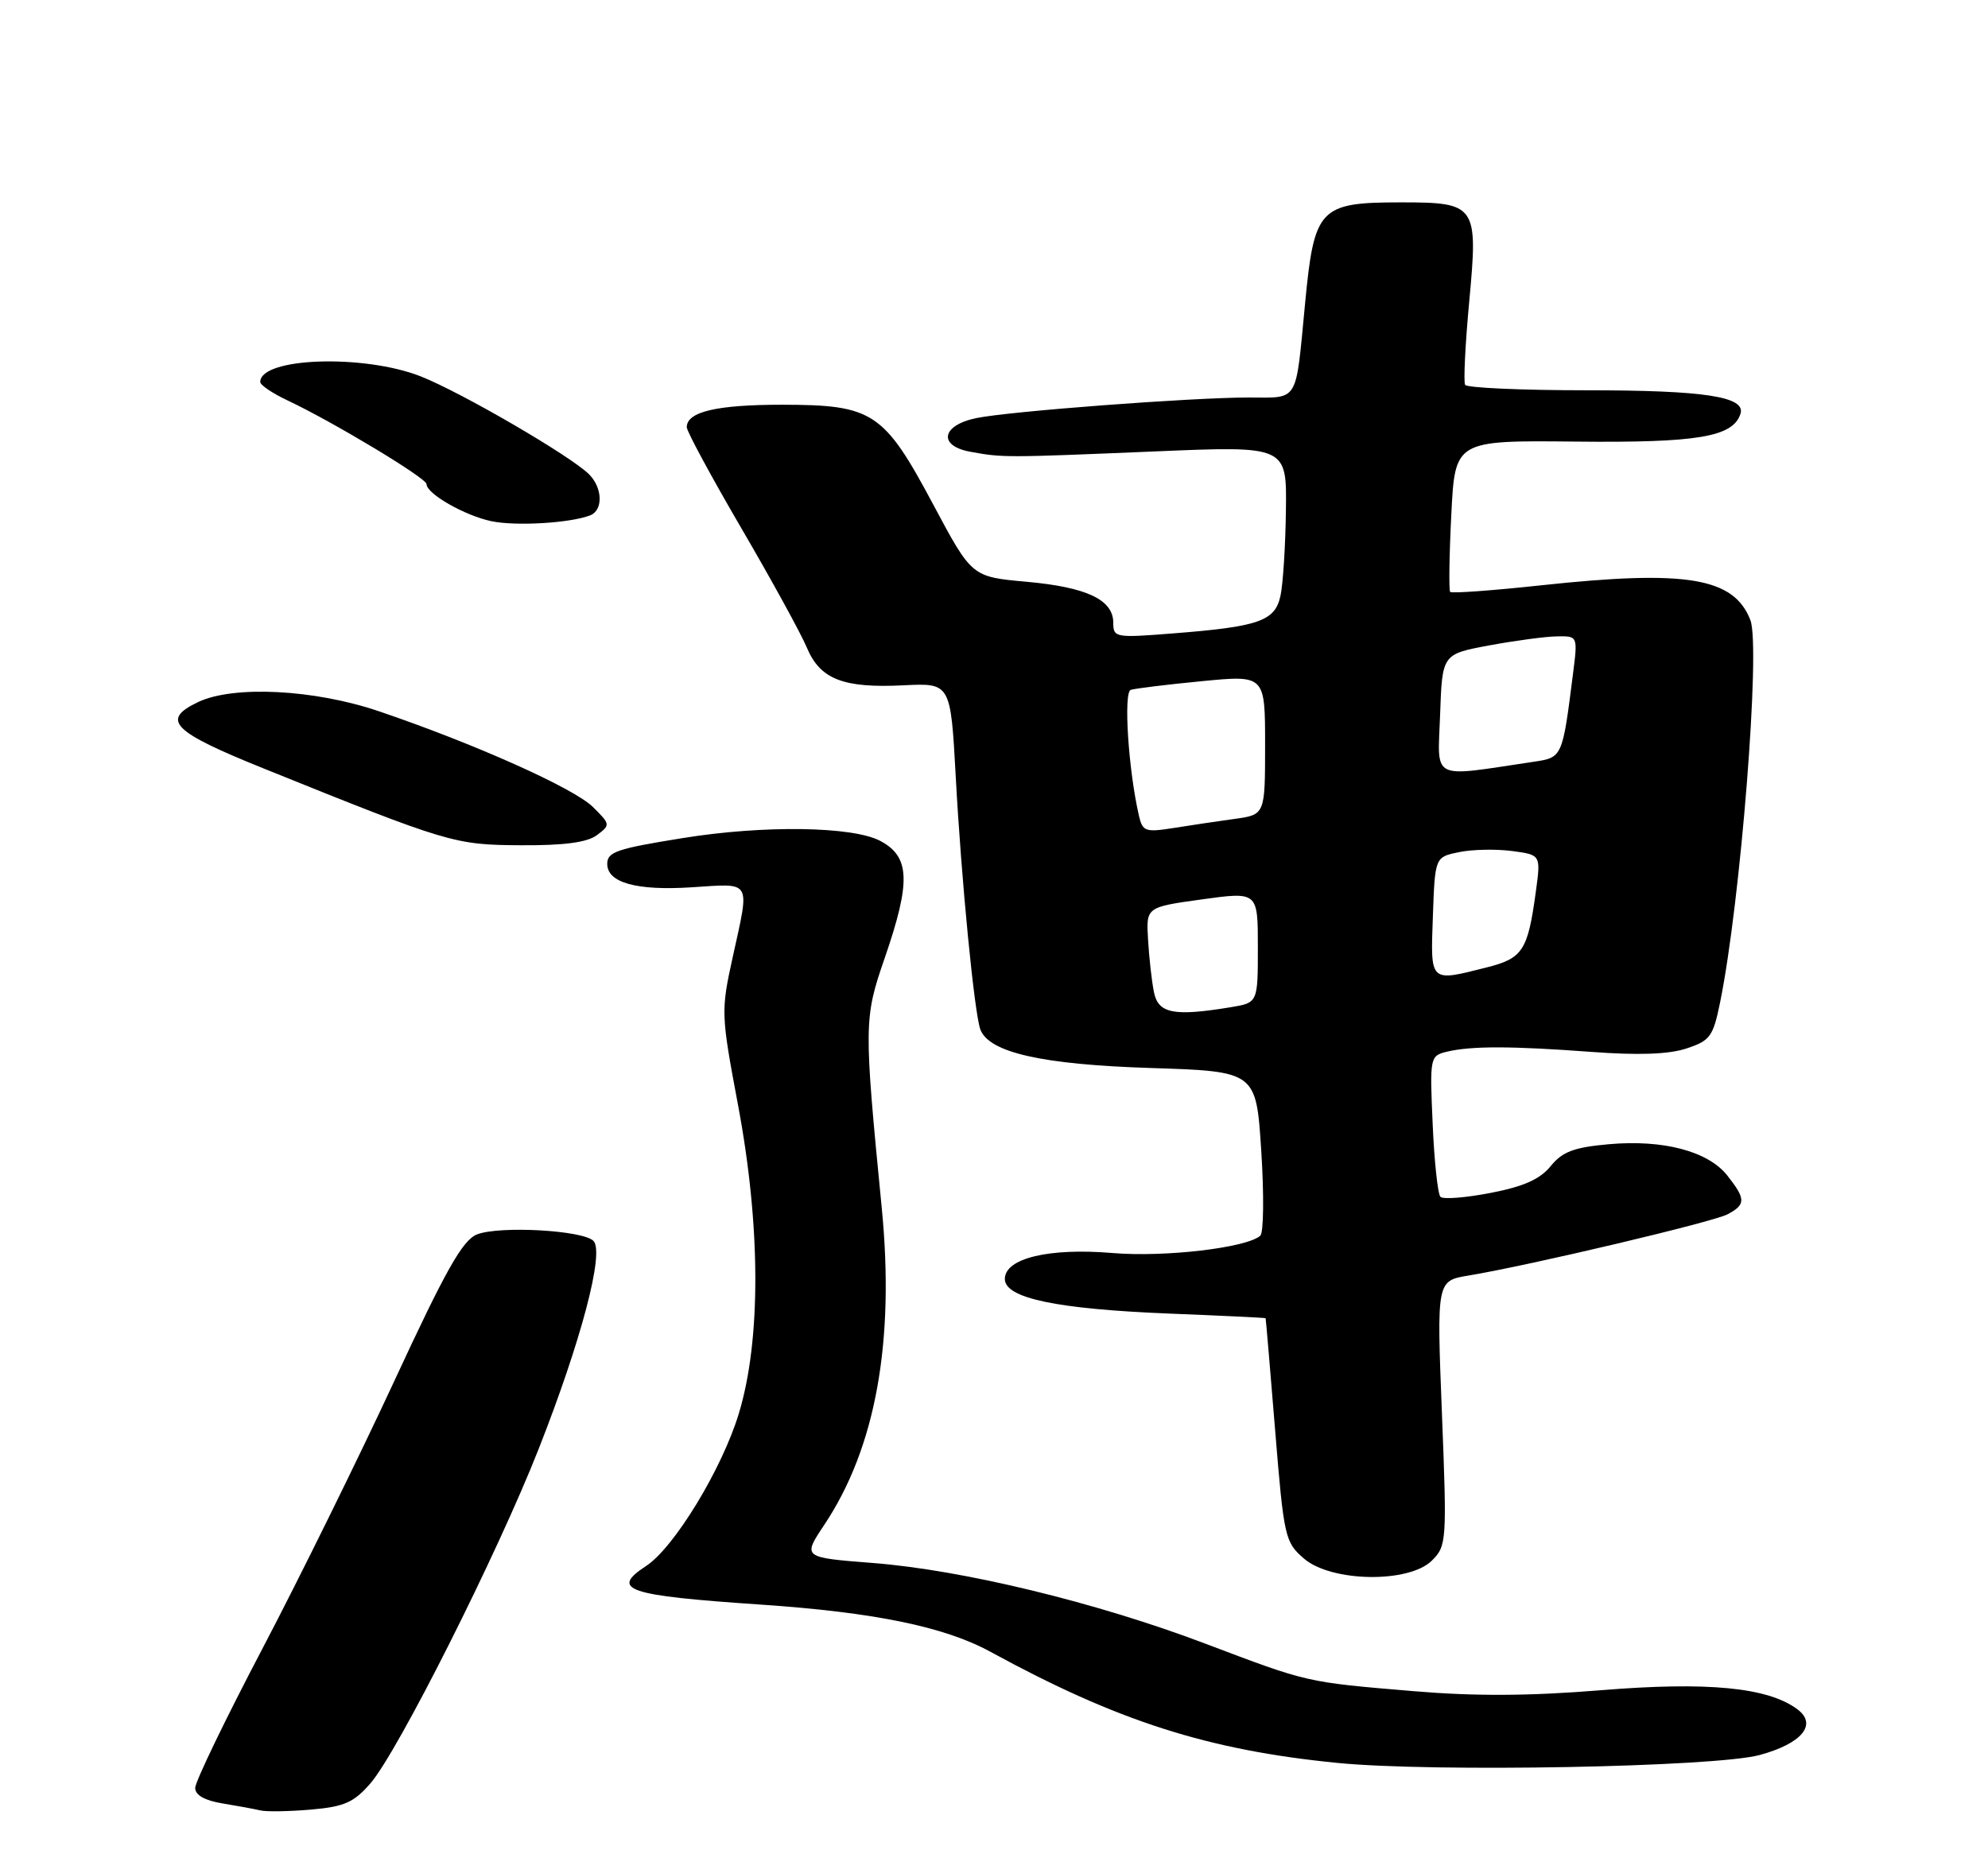 <?xml version="1.0" encoding="UTF-8" standalone="no"?>
<!DOCTYPE svg PUBLIC "-//W3C//DTD SVG 1.1//EN" "http://www.w3.org/Graphics/SVG/1.1/DTD/svg11.dtd" >
<svg xmlns="http://www.w3.org/2000/svg" xmlns:xlink="http://www.w3.org/1999/xlink" version="1.1" viewBox="0 0 275 256">
 <g >
 <path fill="currentColor"
d=" M 51.24 246.75 C 55.02 242.40 68.79 215.02 74.50 200.51 C 80.41 185.49 83.64 173.24 82.09 171.69 C 80.62 170.22 69.14 169.58 66.00 170.79 C 64.00 171.57 61.70 175.63 54.52 191.13 C 49.58 201.78 41.37 218.45 36.27 228.17 C 31.17 237.89 27.00 246.53 27.00 247.38 C 27.00 248.37 28.31 249.12 30.75 249.52 C 32.81 249.86 35.17 250.29 36.00 250.49 C 36.83 250.69 39.98 250.64 43.00 250.38 C 47.62 249.98 48.94 249.40 51.24 246.75 Z  M 243.40 242.83 C 249.27 241.24 251.45 238.59 248.62 236.49 C 244.55 233.46 236.21 232.66 221.50 233.86 C 211.56 234.67 204.02 234.71 195.50 233.99 C 180.62 232.74 181.01 232.83 166.71 227.41 C 151.66 221.71 133.19 217.23 120.76 216.26 C 111.01 215.50 111.01 215.50 114.01 211.00 C 121.13 200.33 123.79 185.65 121.97 167.11 C 119.49 141.77 119.50 140.90 122.36 132.62 C 126.03 121.99 125.90 118.53 121.75 116.34 C 117.93 114.33 105.66 114.15 94.50 115.95 C 85.29 117.43 84.00 117.87 84.00 119.53 C 84.00 122.13 88.05 123.26 95.66 122.77 C 104.11 122.23 103.74 121.59 101.34 132.50 C 99.72 139.88 99.74 140.36 102.07 152.78 C 105.25 169.65 105.29 185.46 102.19 195.62 C 99.86 203.28 93.25 214.14 89.38 216.67 C 84.34 219.97 86.68 220.76 105.16 222.01 C 120.94 223.08 130.64 225.07 137.00 228.54 C 154.57 238.14 167.07 242.15 185.00 243.92 C 198.22 245.23 237.22 244.50 243.40 242.83 Z  M 198.09 215.91 C 200.11 213.89 200.16 213.24 199.46 195.52 C 198.74 177.22 198.74 177.22 203.12 176.49 C 211.53 175.10 236.97 169.08 238.98 168.01 C 241.51 166.66 241.51 165.91 238.95 162.66 C 236.29 159.28 230.07 157.64 222.51 158.32 C 217.72 158.75 216.13 159.35 214.51 161.34 C 213.05 163.15 210.78 164.17 206.22 165.05 C 202.77 165.72 199.64 165.97 199.26 165.60 C 198.89 165.23 198.40 160.69 198.18 155.51 C 197.77 146.29 197.81 146.09 200.13 145.52 C 203.49 144.71 209.05 144.72 220.10 145.54 C 226.63 146.03 230.84 145.88 233.29 145.07 C 236.56 143.99 236.98 143.42 237.94 138.69 C 240.77 124.84 243.57 89.50 242.13 85.80 C 239.85 79.91 233.30 78.82 213.23 80.98 C 206.49 81.71 200.80 82.12 200.60 81.90 C 200.41 81.68 200.47 76.87 200.76 71.21 C 201.27 60.93 201.27 60.93 217.96 61.10 C 234.84 61.28 239.72 60.46 240.76 57.26 C 241.53 54.88 235.78 54.00 219.49 54.00 C 210.49 54.00 202.92 53.66 202.67 53.25 C 202.43 52.84 202.69 47.59 203.25 41.59 C 204.48 28.40 204.21 28.00 193.86 28.00 C 182.50 28.00 181.80 28.73 180.53 42.00 C 179.19 55.95 179.76 55.00 172.70 55.00 C 164.68 55.01 139.59 56.91 135.04 57.85 C 130.24 58.85 129.73 61.67 134.19 62.50 C 138.69 63.33 139.02 63.33 159.75 62.46 C 178.00 61.69 178.00 61.69 177.88 70.59 C 177.82 75.49 177.48 80.82 177.13 82.43 C 176.38 85.93 174.17 86.71 162.25 87.64 C 154.30 88.27 154.00 88.22 154.00 86.17 C 154.00 82.98 150.33 81.24 141.96 80.49 C 134.43 79.81 134.43 79.81 129.10 69.82 C 122.26 57.00 120.77 56.01 108.18 56.00 C 99.14 56.00 95.00 56.97 95.00 59.11 C 95.00 59.68 98.41 65.99 102.57 73.12 C 106.74 80.26 110.80 87.67 111.60 89.58 C 113.44 93.99 116.64 95.24 125.00 94.82 C 131.50 94.50 131.50 94.50 132.21 107.50 C 132.98 121.78 134.79 140.29 135.62 142.46 C 136.84 145.64 144.17 147.29 159.13 147.77 C 173.76 148.24 173.76 148.24 174.47 159.23 C 174.86 165.27 174.80 170.56 174.34 170.97 C 172.48 172.65 161.11 173.98 153.89 173.37 C 145.09 172.63 139.00 174.10 139.00 176.96 C 139.00 179.62 146.14 181.12 161.75 181.75 C 169.04 182.04 175.03 182.33 175.07 182.39 C 175.11 182.45 175.70 189.43 176.39 197.90 C 177.60 212.73 177.75 213.38 180.38 215.65 C 184.18 218.92 194.92 219.08 198.09 215.91 Z  M 82.56 115.56 C 84.46 114.14 84.45 114.06 82.00 111.64 C 79.36 109.04 65.61 102.89 52.41 98.41 C 43.46 95.37 32.26 94.81 27.38 97.15 C 22.22 99.62 23.80 101.22 36.50 106.34 C 62.12 116.68 62.86 116.90 72.06 116.95 C 78.02 116.99 81.21 116.56 82.56 115.56 Z  M 81.63 71.31 C 83.45 70.61 83.37 67.52 81.49 65.63 C 78.96 63.10 63.83 54.30 58.21 52.08 C 50.30 48.97 36.00 49.46 36.00 52.85 C 36.00 53.28 37.69 54.42 39.75 55.39 C 46.09 58.38 59.00 66.15 59.00 66.98 C 59.00 68.32 64.31 71.35 68.00 72.12 C 71.39 72.82 78.84 72.38 81.63 71.31 Z  M 159.62 137.25 C 159.32 135.74 158.95 132.48 158.81 130.01 C 158.54 125.51 158.54 125.51 166.27 124.44 C 174.00 123.37 174.00 123.37 174.00 131.06 C 174.00 138.74 174.00 138.74 170.25 139.36 C 162.35 140.66 160.21 140.24 159.62 137.25 Z  M 198.21 126.79 C 198.50 118.58 198.50 118.58 201.84 117.90 C 203.68 117.52 206.98 117.46 209.17 117.75 C 213.15 118.28 213.15 118.28 212.45 123.39 C 211.34 131.54 210.65 132.60 205.63 133.86 C 197.71 135.86 197.88 136.02 198.21 126.79 Z  M 157.55 112.87 C 156.09 106.55 155.39 95.79 156.42 95.45 C 157.01 95.26 161.44 94.71 166.25 94.25 C 175.00 93.40 175.00 93.40 175.00 103.07 C 175.00 112.73 175.00 112.73 170.75 113.31 C 168.41 113.63 164.61 114.20 162.30 114.57 C 158.45 115.18 158.05 115.04 157.55 112.87 Z  M 199.21 98.88 C 199.50 90.51 199.50 90.51 206.00 89.30 C 209.57 88.64 213.80 88.07 215.38 88.05 C 218.26 88.00 218.26 88.00 217.59 93.25 C 216.13 104.81 216.13 104.81 212.15 105.40 C 197.71 107.55 198.88 108.14 199.21 98.88 Z "/>
</g>
</svg>